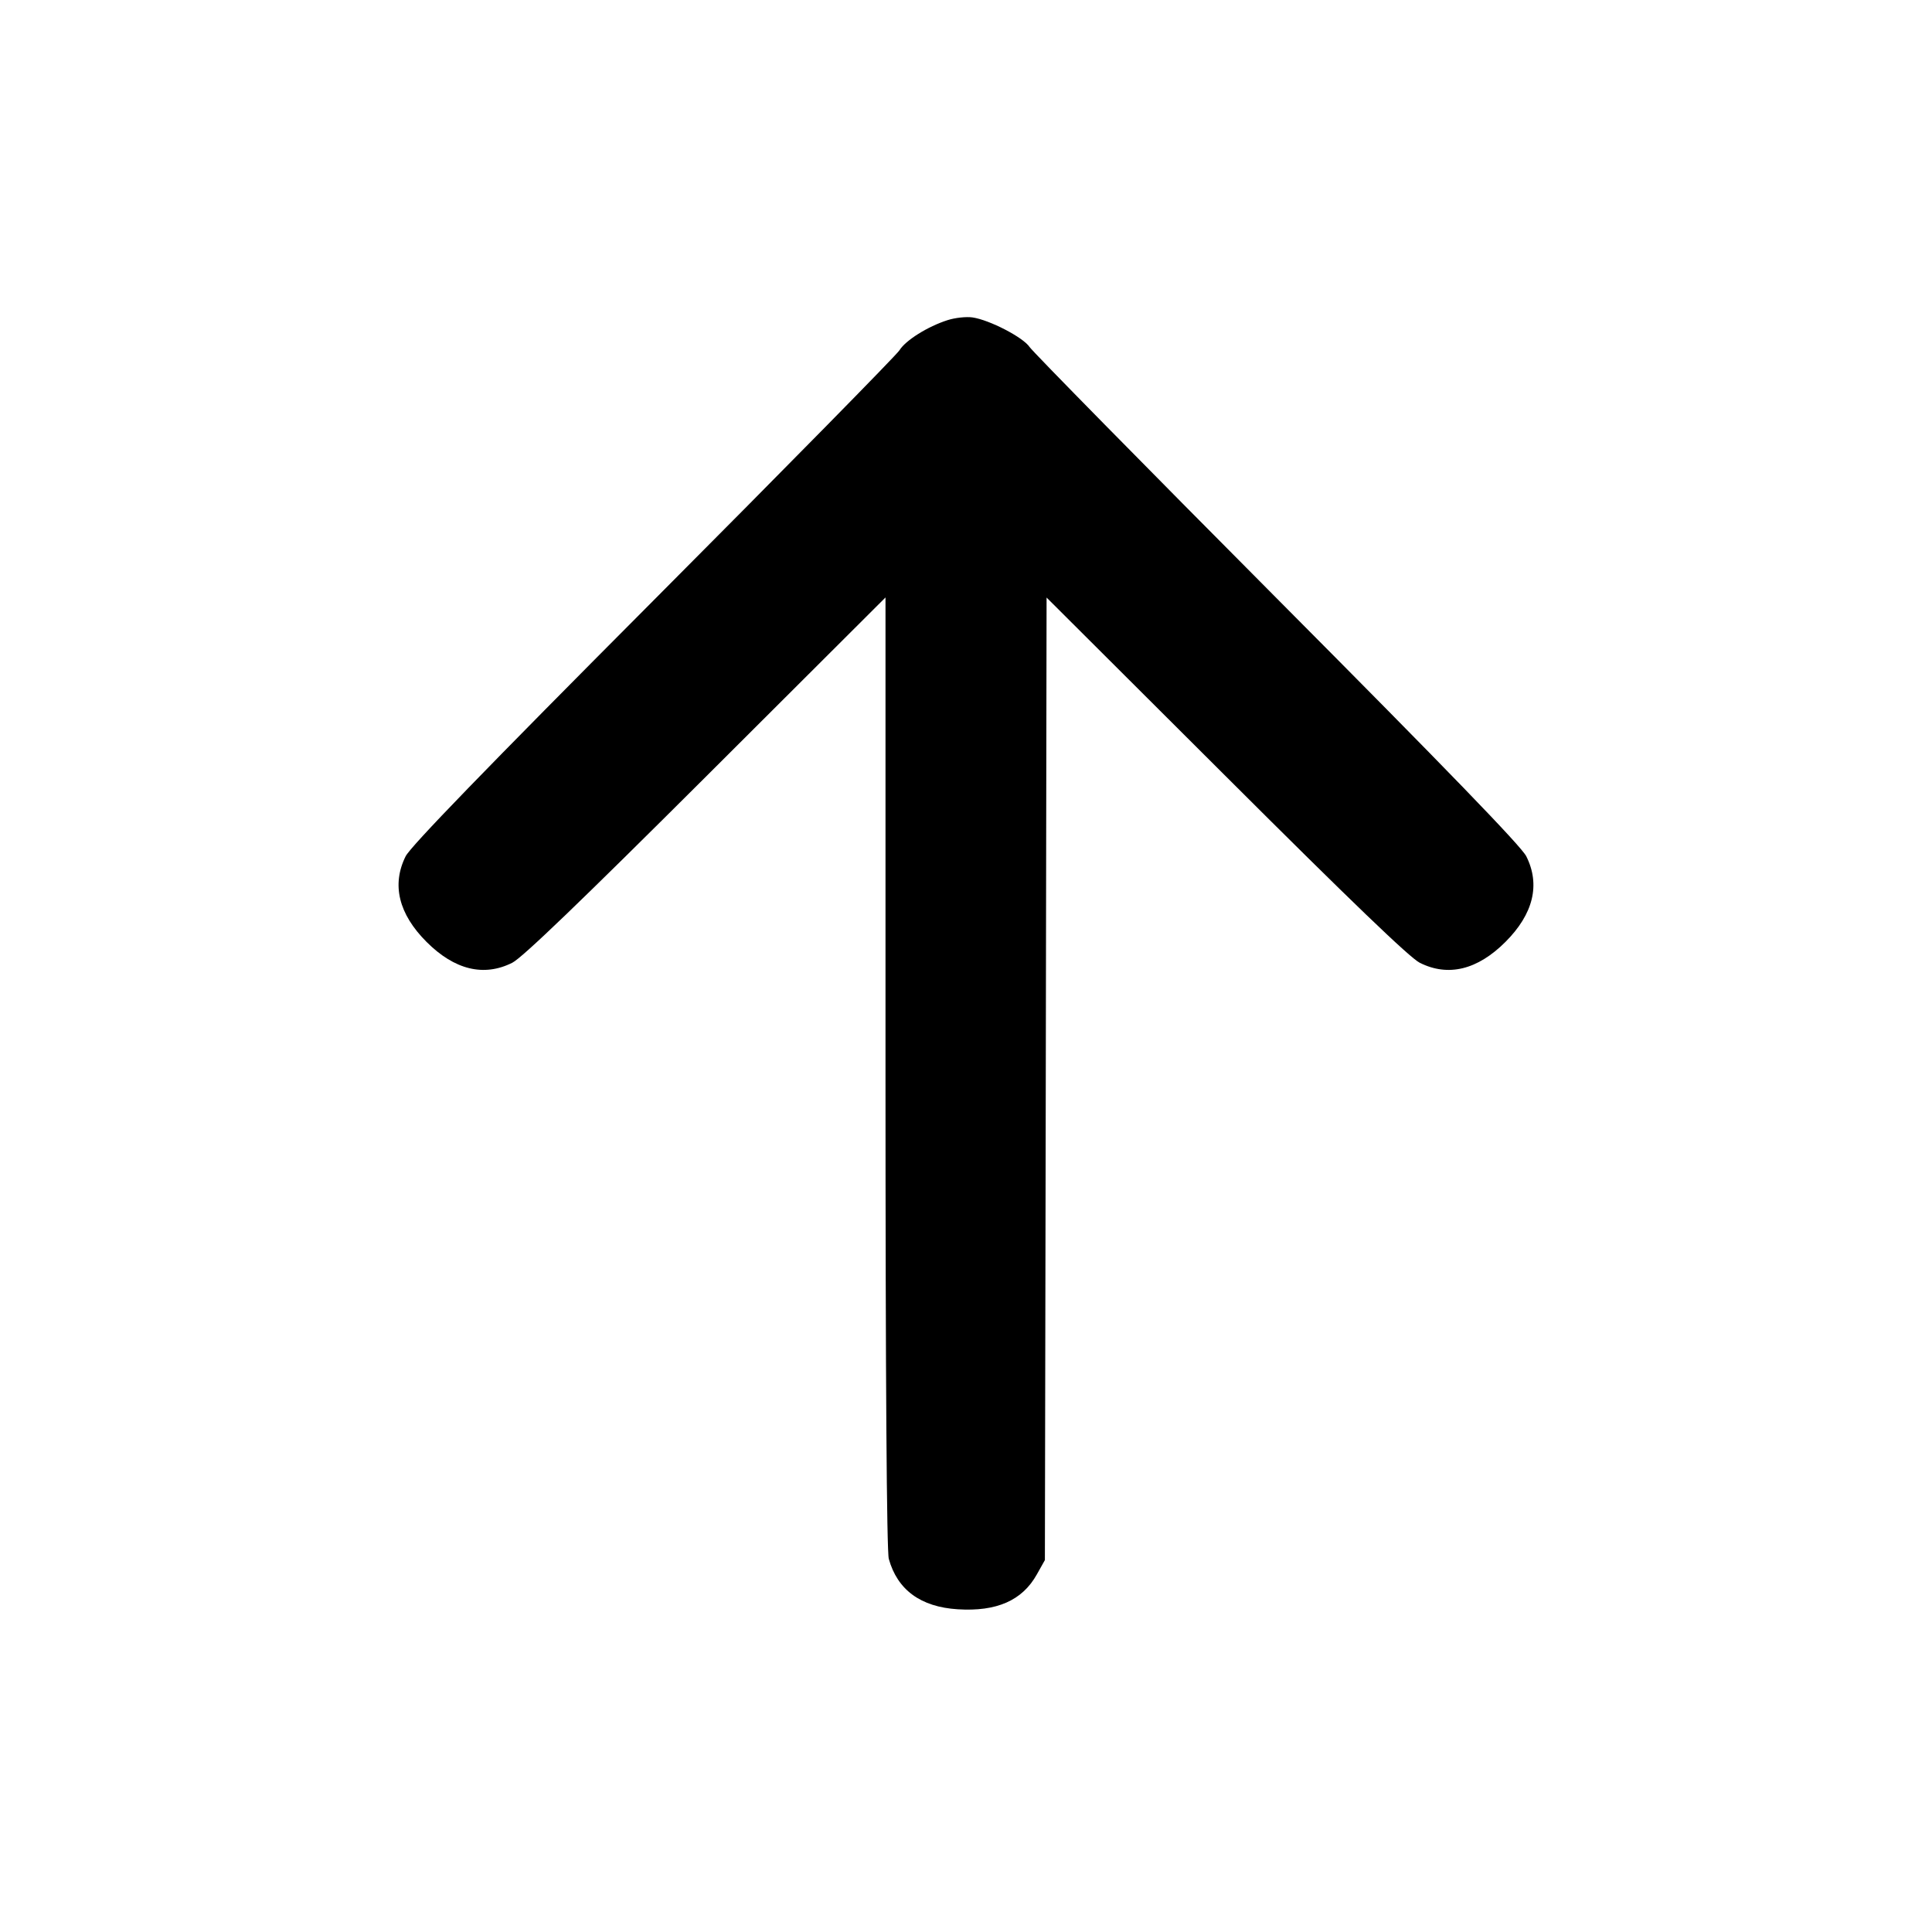 <svg xmlns="http://www.w3.org/2000/svg" width="24" height="24" viewBox="0 0 24 24" fill="none" stroke="currentColor" stroke-width="2" stroke-linecap="round" stroke-linejoin="round" class="icon icon-tabler icons-tabler-outline icon-tabler-arrow-up"><path d="M11.771 3.977 C 11.524 4.056,11.249 4.228,11.173 4.352 C 11.136 4.411,9.761 5.810,8.117 7.460 C 6.018 9.567,5.102 10.513,5.039 10.637 C 4.863 10.990,4.952 11.354,5.299 11.701 C 5.646 12.048,6.010 12.137,6.363 11.960 C 6.486 11.899,7.224 11.189,8.770 9.647 L 11.000 7.422 11.000 13.321 C 11.000 17.149,11.015 19.271,11.041 19.365 C 11.148 19.750,11.437 19.962,11.896 19.991 C 12.381 20.022,12.699 19.882,12.880 19.558 L 12.980 19.380 12.991 13.401 L 13.001 7.423 15.231 9.647 C 16.776 11.189,17.514 11.899,17.637 11.960 C 17.990 12.137,18.354 12.048,18.701 11.701 C 19.048 11.354,19.137 10.990,18.960 10.637 C 18.898 10.513,17.971 9.555,15.866 7.439 C 14.213 5.777,12.829 4.370,12.790 4.311 C 12.711 4.191,12.292 3.974,12.080 3.943 C 12.003 3.932,11.864 3.947,11.771 3.977 " stroke="none" fill="black" fill-rule="evenodd"></path></svg>